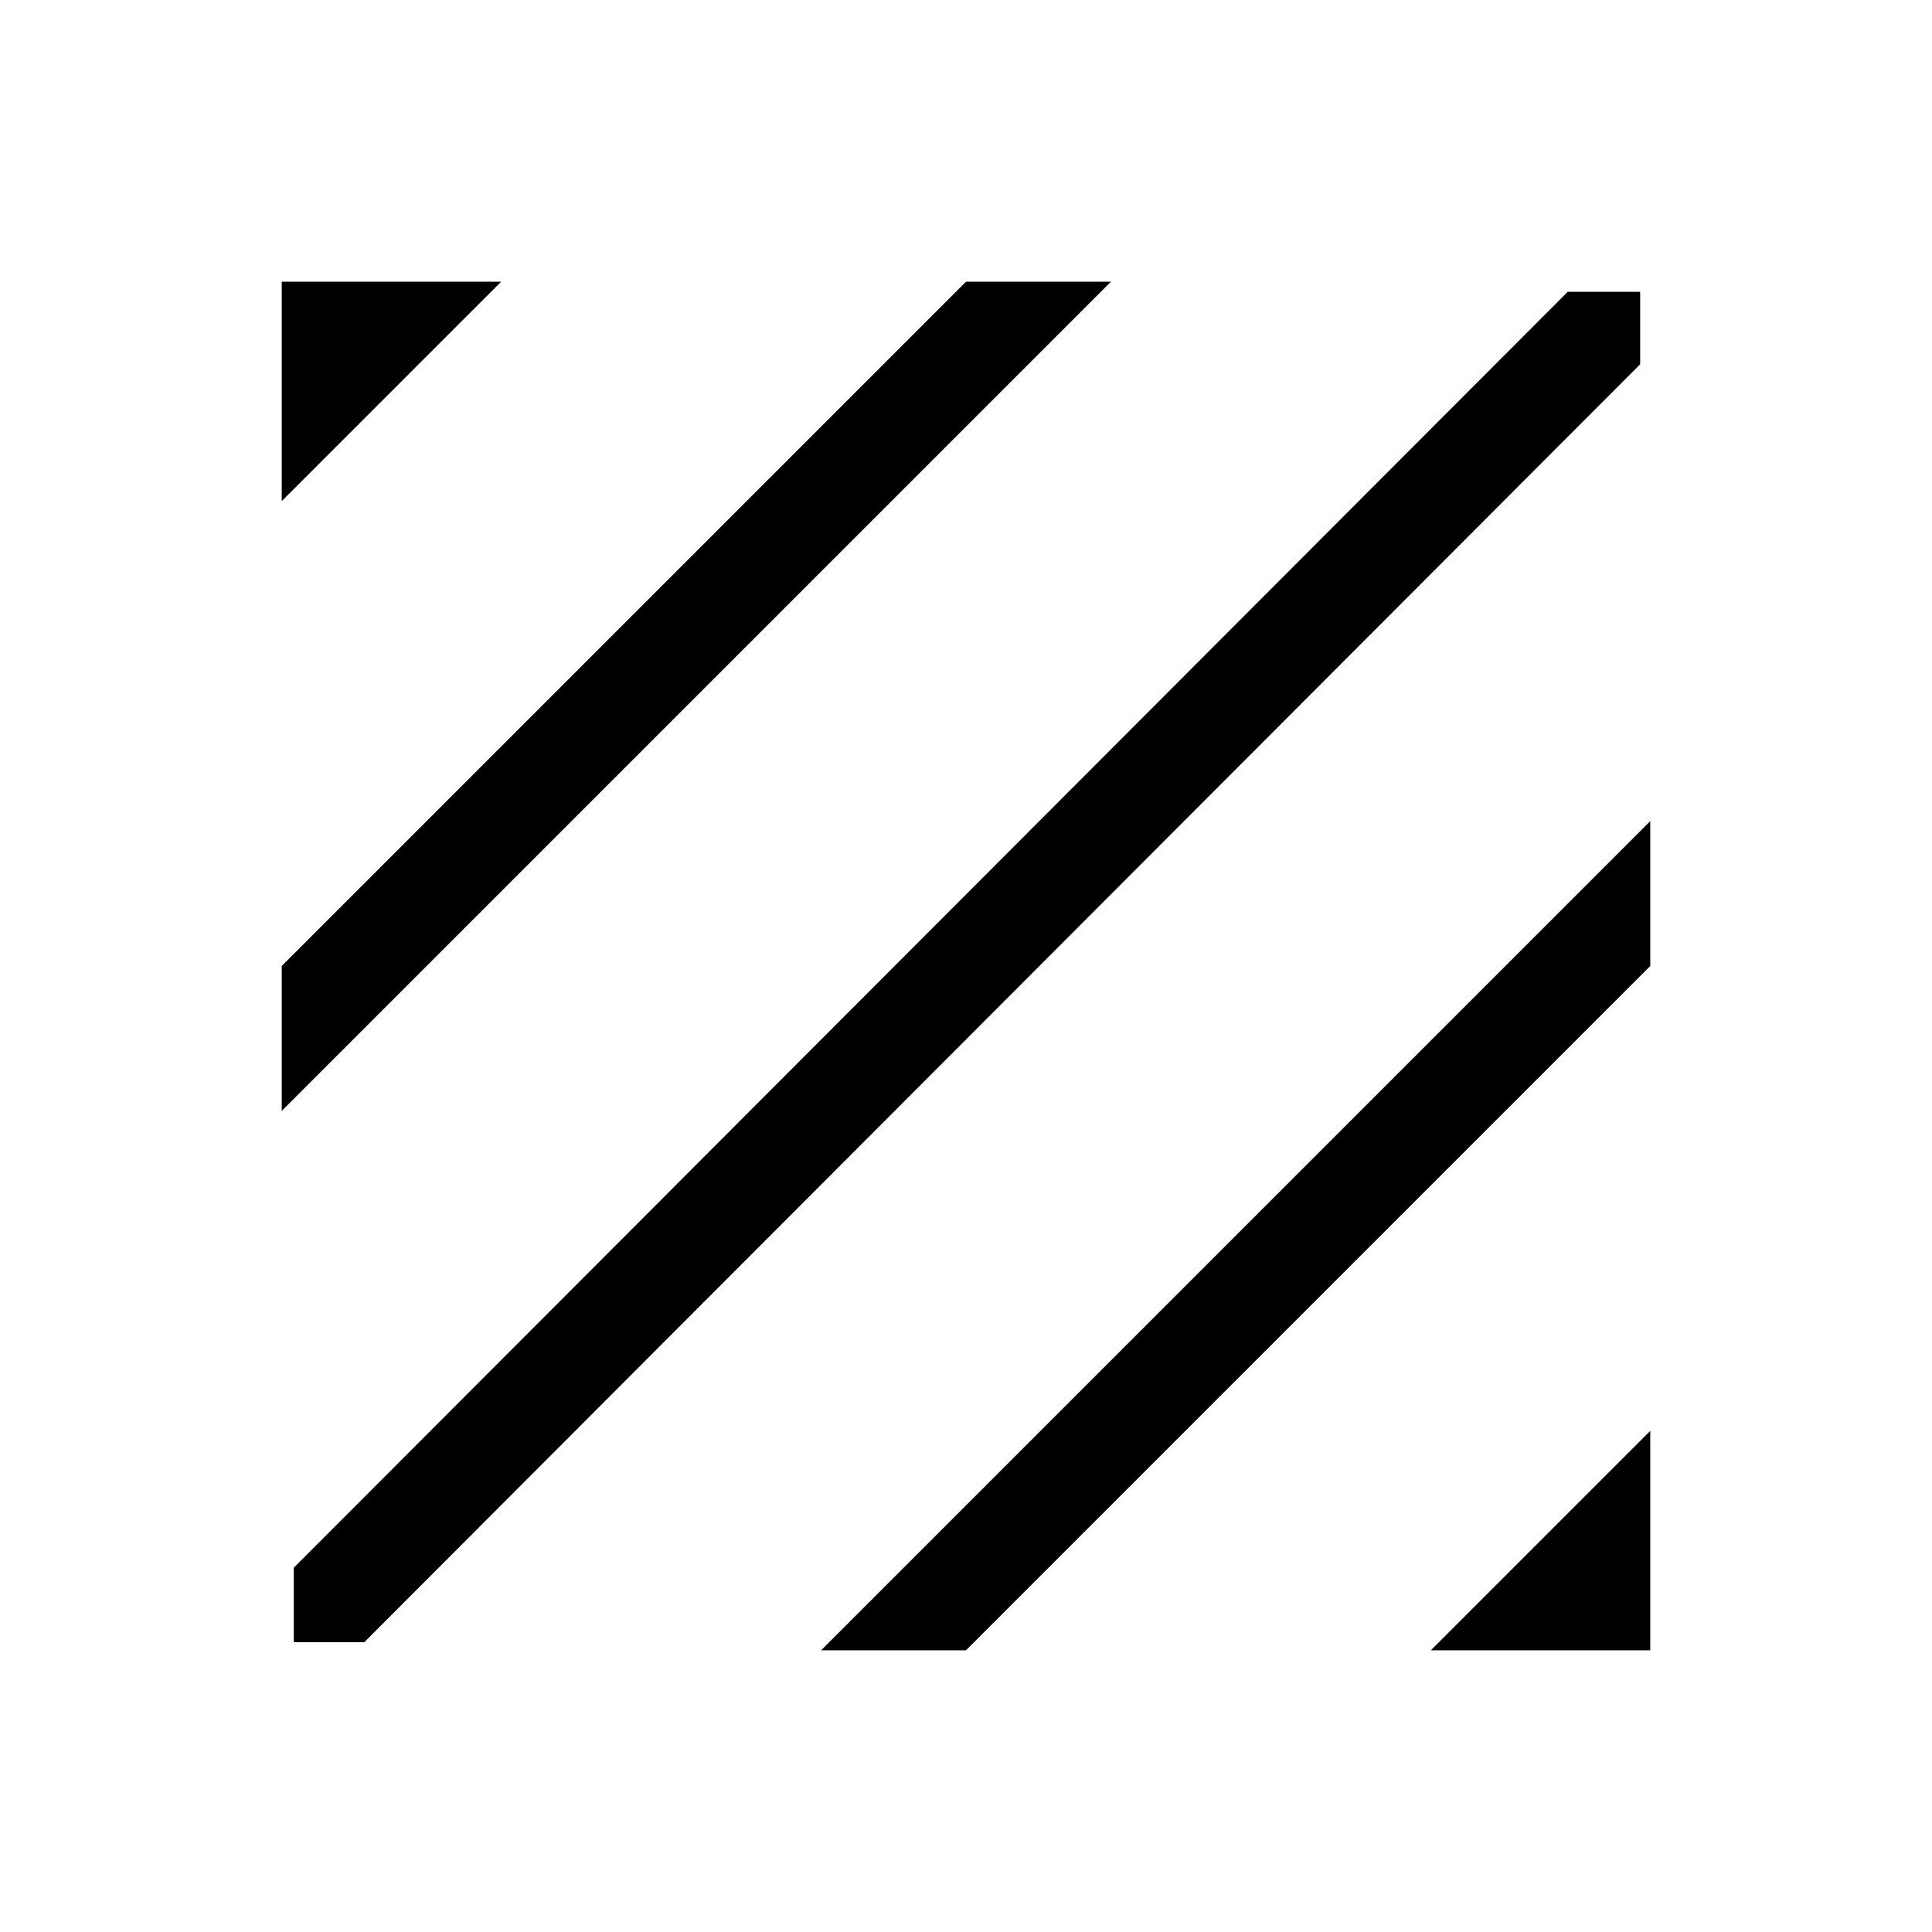 <svg xmlns="http://www.w3.org/2000/svg" viewBox="0 0 40 40"><path d="M6.083 34v-1.542L32.458 6.042h1.5v1.5L7.542 34Zm-.25-11v-3L20 5.833h3Zm0-12.625V5.833h4.542Zm23.792 23.792 4.542-4.542v4.542Zm-12.625 0L34.167 17v3L20 34.167Z"/></svg>